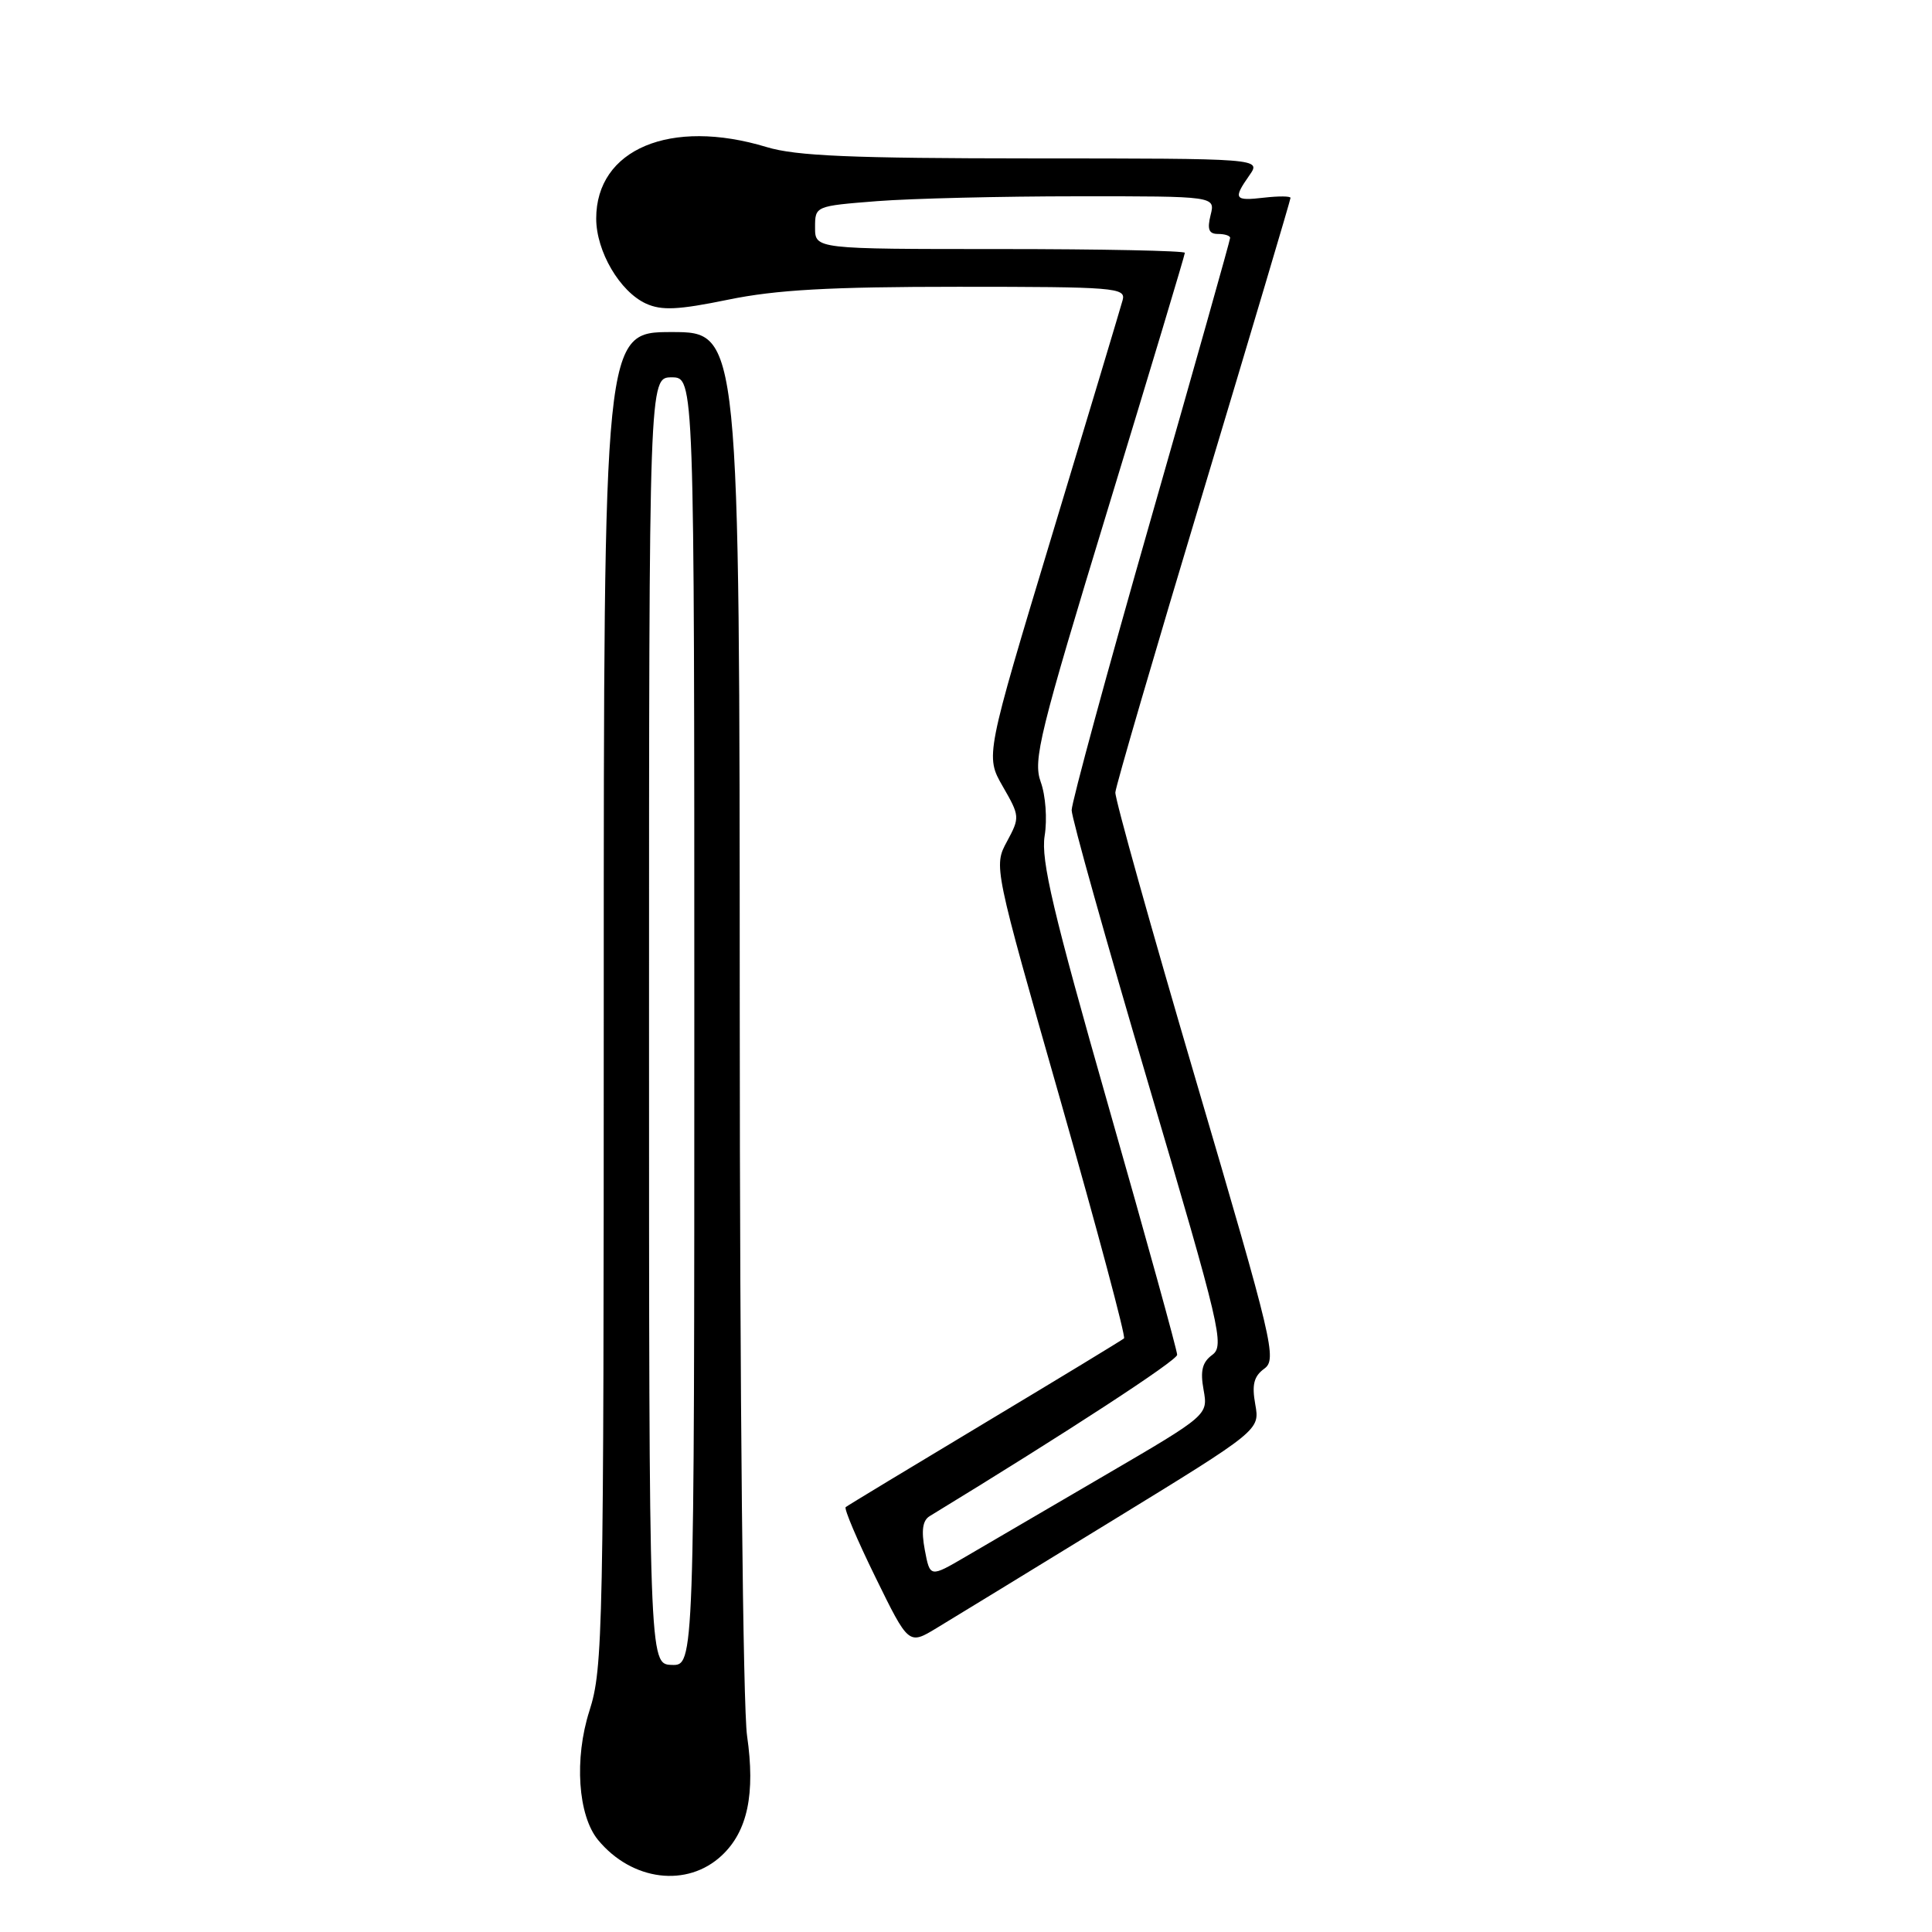 <?xml version="1.0" encoding="UTF-8" standalone="no"?>
<!DOCTYPE svg PUBLIC "-//W3C//DTD SVG 1.1//EN" "http://www.w3.org/Graphics/SVG/1.1/DTD/svg11.dtd" >
<svg xmlns="http://www.w3.org/2000/svg" xmlns:xlink="http://www.w3.org/1999/xlink" version="1.1" viewBox="0 0 256 256">
 <g >
 <path fill="currentColor"
d=" M 95.65 245.85 C 99.06 242.65 100.10 237.69 98.99 230.00 C 98.45 226.31 98.03 184.73 98.02 133.75 C 98.00 44.00 98.00 44.00 89.00 44.00 C 80.00 44.00 80.00 44.00 80.00 132.37 C 80.00 216.49 79.91 221.03 78.10 226.70 C 76.07 233.04 76.58 240.57 79.25 243.81 C 83.74 249.24 91.07 250.16 95.65 245.85 Z  M 147.37 201.50 C 166.94 189.50 166.94 189.50 166.33 186.09 C 165.86 183.48 166.14 182.37 167.52 181.36 C 169.22 180.12 168.70 177.95 158.50 143.27 C 152.55 123.05 147.73 105.83 147.79 105.00 C 147.84 104.17 153.09 86.21 159.45 65.08 C 165.80 43.95 171.00 26.47 171.00 26.22 C 171.00 25.98 169.43 25.97 167.50 26.19 C 163.55 26.65 163.36 26.36 165.56 23.22 C 167.11 21.00 167.11 21.00 136.81 20.99 C 112.85 20.98 105.47 20.67 101.59 19.49 C 88.85 15.62 78.99 19.76 79.00 28.97 C 79.01 33.32 82.13 38.64 85.60 40.23 C 87.68 41.17 89.85 41.07 96.48 39.71 C 102.83 38.40 109.95 38.00 127.00 38.00 C 147.69 38.00 149.20 38.12 148.76 39.75 C 148.50 40.71 144.30 54.70 139.42 70.84 C 130.56 100.18 130.56 100.18 132.87 104.20 C 135.14 108.14 135.15 108.31 133.43 111.50 C 131.66 114.78 131.66 114.78 140.53 145.86 C 145.40 162.96 149.19 177.13 148.94 177.34 C 148.70 177.56 140.40 182.60 130.50 188.54 C 120.60 194.48 112.30 199.50 112.06 199.70 C 111.81 199.89 113.59 204.08 116.01 209.01 C 120.40 217.97 120.40 217.97 124.10 215.73 C 126.13 214.51 136.60 208.10 147.37 201.50 Z  M 86.00 135.25 C 86.00 50.00 86.00 50.00 89.00 50.00 C 92.00 50.00 92.00 50.00 92.00 135.36 C 92.00 220.71 92.00 220.71 89.00 220.61 C 86.00 220.50 86.00 220.50 86.00 135.25 Z  M 122.54 205.37 C 122.06 202.80 122.25 201.47 123.18 200.90 C 141.45 189.75 155.96 180.28 155.98 179.52 C 155.99 178.98 151.90 164.18 146.89 146.63 C 139.53 120.84 137.91 113.97 138.42 110.76 C 138.78 108.55 138.55 105.39 137.90 103.61 C 136.86 100.72 137.71 97.26 146.87 67.21 C 152.44 48.95 157.00 33.78 157.00 33.50 C 157.00 33.23 145.97 33.00 132.50 33.00 C 108.00 33.00 108.00 33.00 108.00 30.15 C 108.00 27.30 108.00 27.30 116.25 26.65 C 120.79 26.30 132.72 26.01 142.77 26.01 C 161.04 26.00 161.04 26.00 160.41 28.50 C 159.94 30.39 160.18 31.00 161.39 31.00 C 162.28 31.00 163.00 31.23 163.00 31.52 C 163.00 31.81 158.28 48.57 152.50 68.76 C 146.72 88.96 142.00 106.32 142.00 107.35 C 142.00 108.38 146.59 124.75 152.20 143.73 C 161.72 175.96 162.28 178.32 160.63 179.53 C 159.31 180.50 159.02 181.63 159.48 184.16 C 160.08 187.50 160.08 187.50 146.38 195.50 C 138.84 199.90 130.55 204.74 127.95 206.27 C 123.23 209.03 123.23 209.03 122.54 205.37 Z "/>
</g>
</svg>